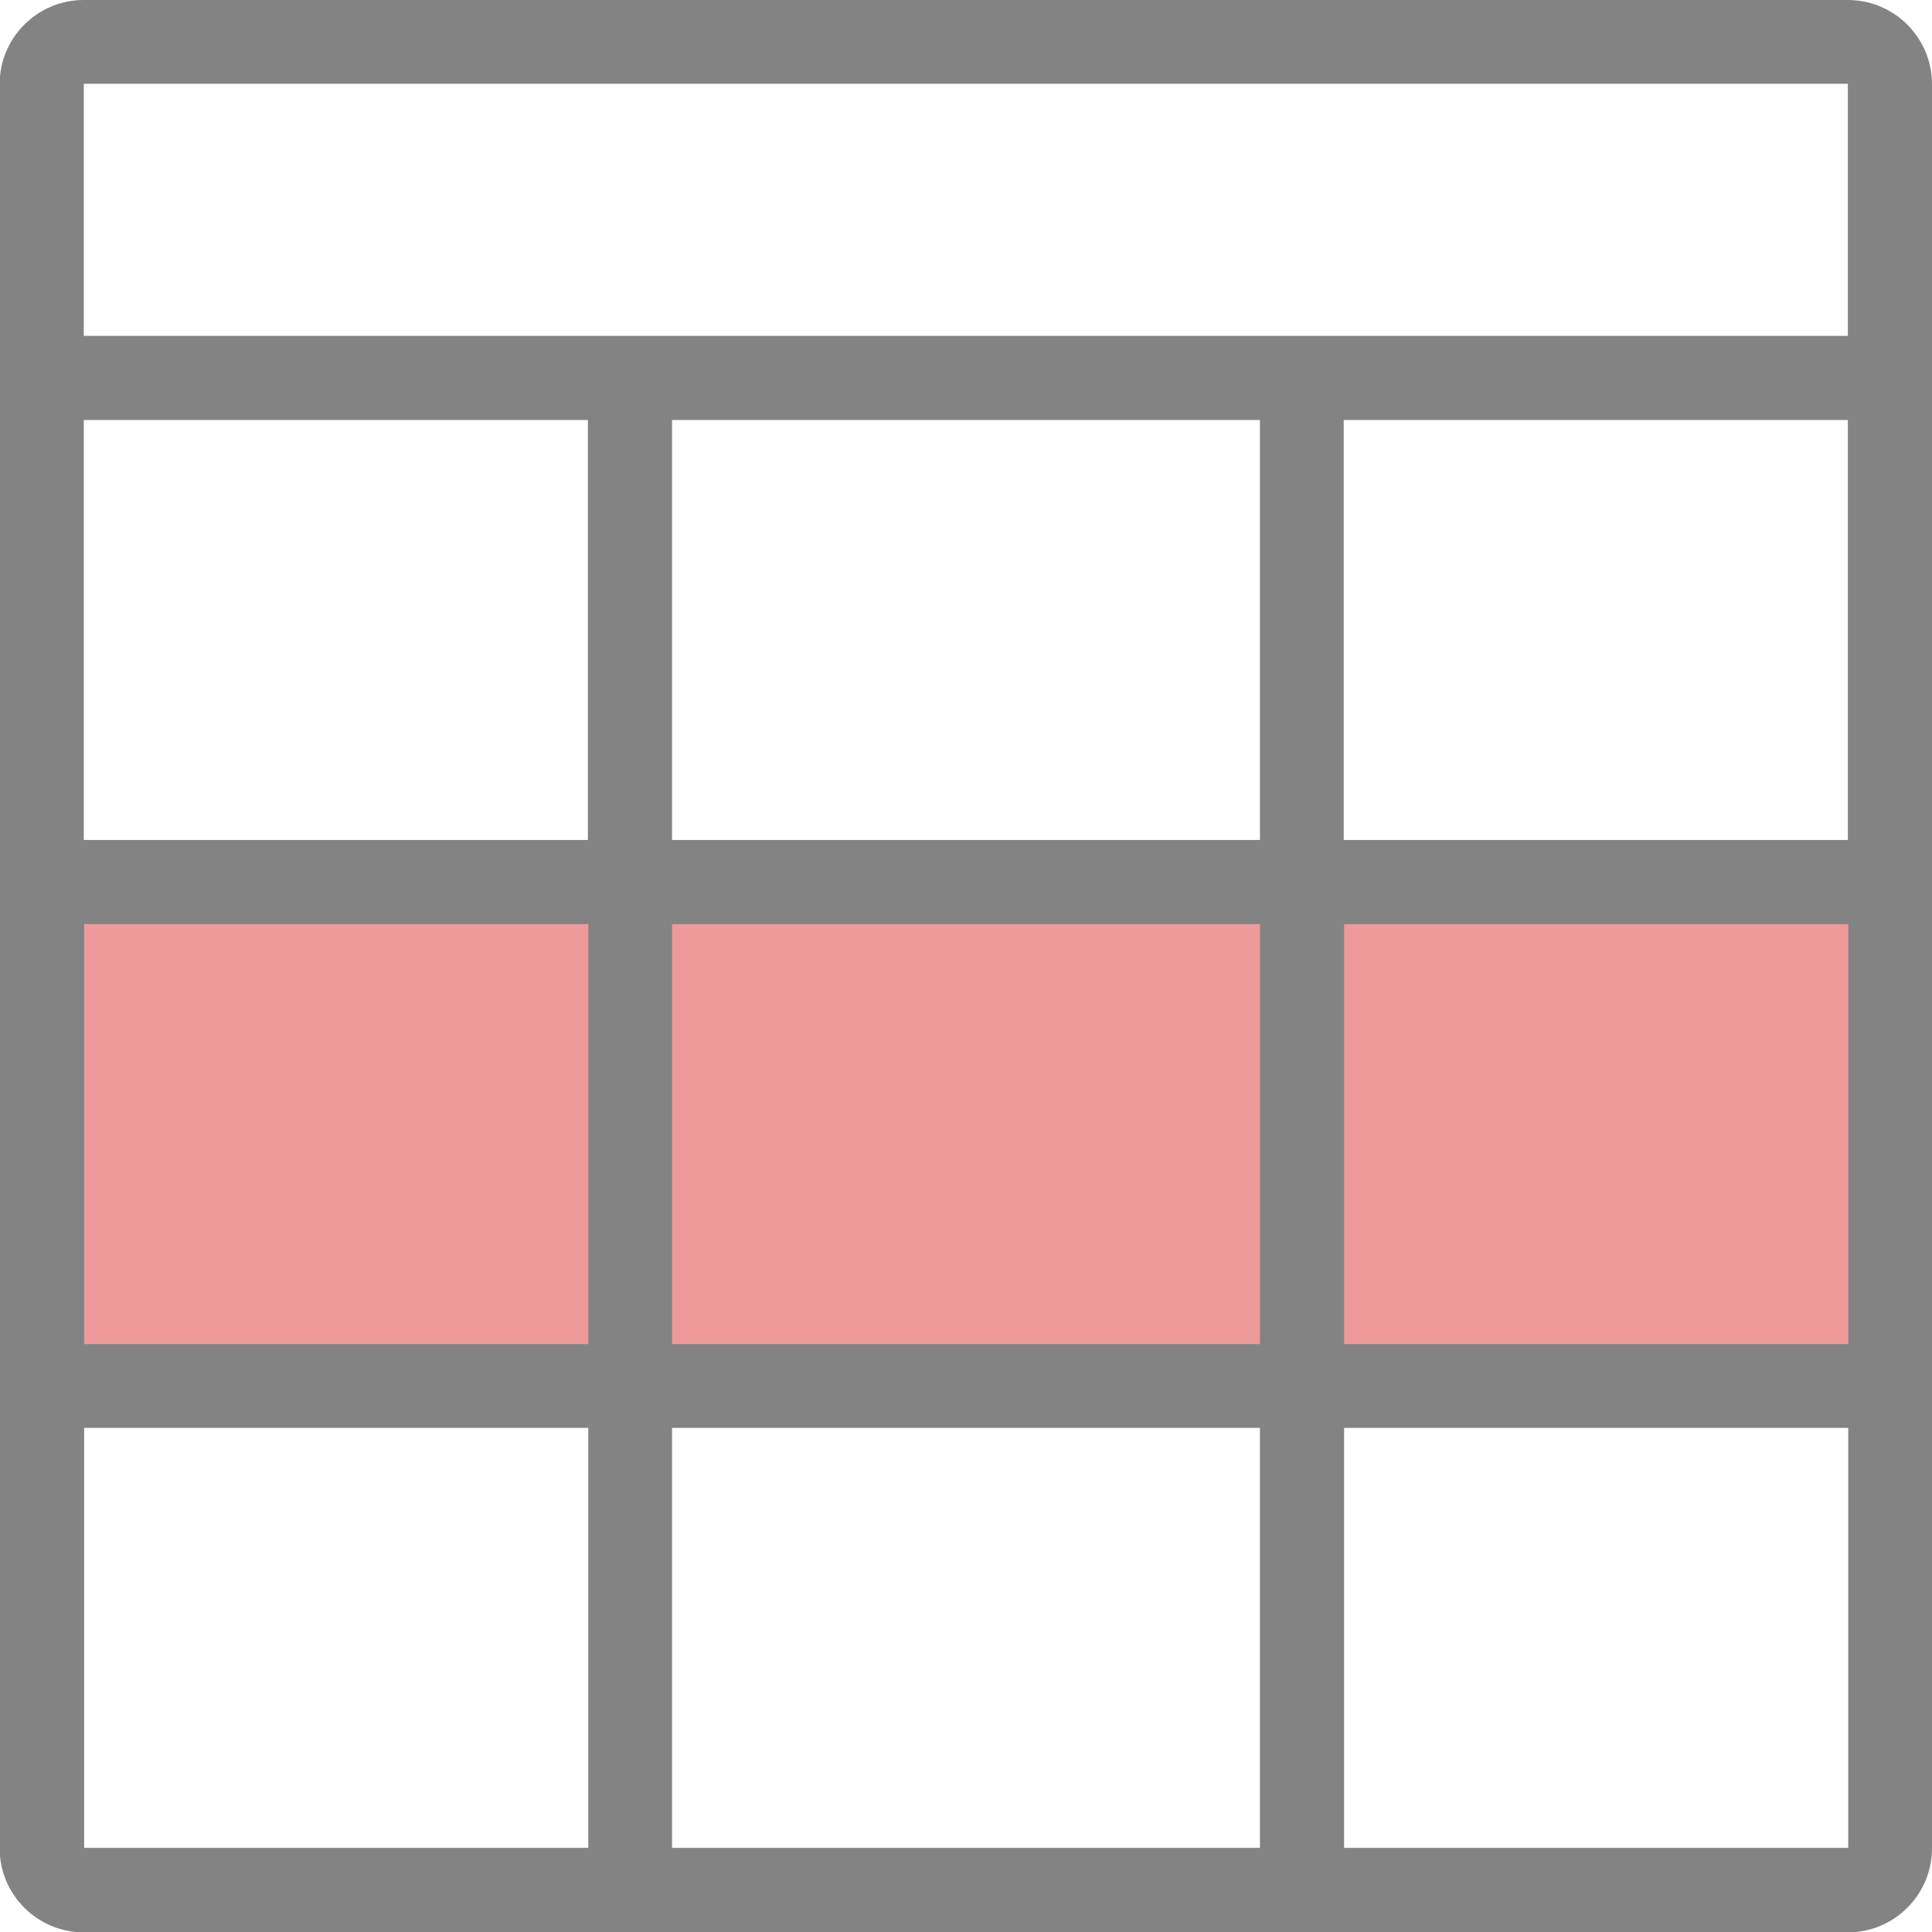 <?xml version="1.0" encoding="utf-8"?>
<!-- Generator: Adobe Illustrator 18.1.1, SVG Export Plug-In . SVG Version: 6.00 Build 0)  -->
<svg version="1.1" id="Capa_1" xmlns="http://www.w3.org/2000/svg" xmlns:xlink="http://www.w3.org/1999/xlink" x="0px" y="0px"
	 viewBox="-703 285 512 512" enable-background="new -703 285 512 512" xml:space="preserve">
<rect x="-689.5" y="517" fill="#EF9A9A" width="482.5" height="133.5"/>
<g>
	<g>
		<g>
			<path fill="#838383" d="M-213.3,285h-467.5c-12.3,0-22.3,10-22.3,22.3v467.5c0,12.3,10,22.3,22.3,22.3h467.5
				c12.3,0,22.3-10,22.3-22.3V307.3C-191,295-201,285-213.3,285z M-524.9,641.2V529.9h155.8v111.3H-524.9z M-369.1,663.4v111.3
				h-155.8V663.4H-369.1z M-369.1,396.3v111.3h-155.8V396.3H-369.1z M-213.3,396.3v111.3h-133.6V396.3H-213.3z M-547.2,507.6h-133.6
				V396.3h133.6V507.6z M-680.7,529.9h133.6v111.3h-133.6V529.9z M-346.8,529.9h133.6v111.3h-133.6V529.9z M-213.3,307.3V374h-467.5
				v-66.8H-213.3z M-680.7,663.4h133.6v111.3h-133.6V663.4z M-346.8,774.7V663.4h133.6v111.3H-346.8z"/>
		</g>
	</g>
</g>
</svg>
